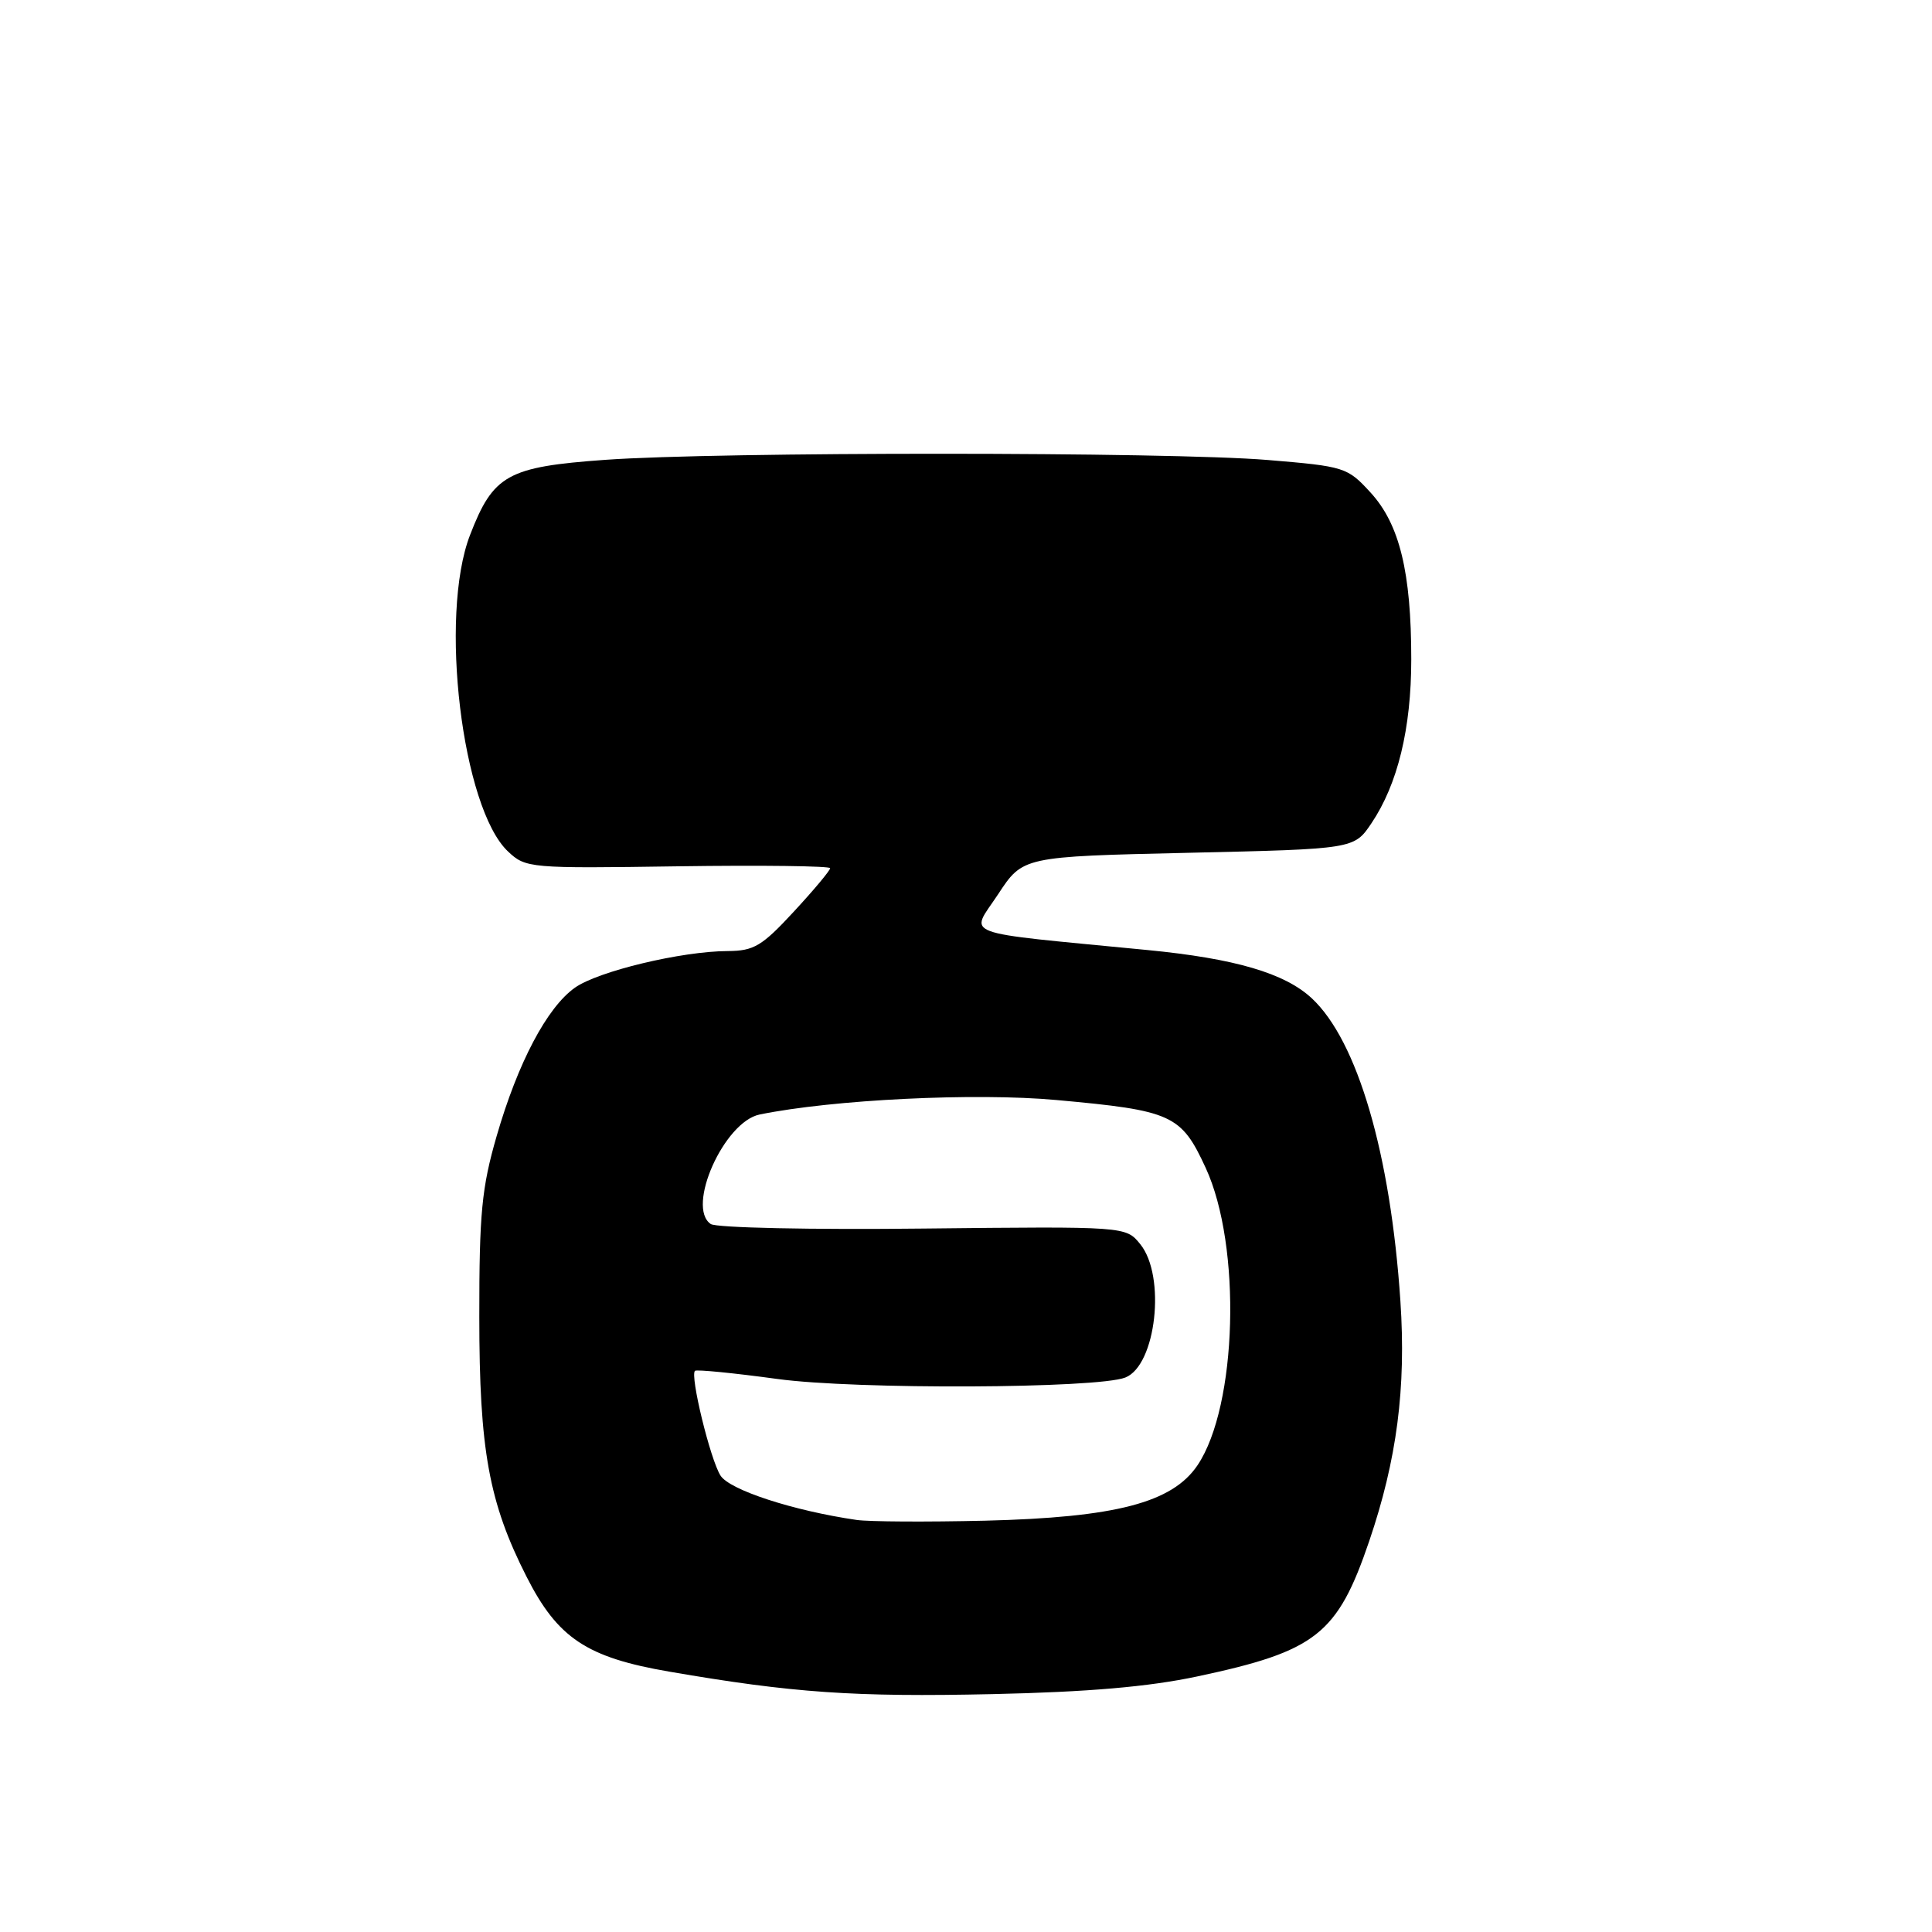 <?xml version="1.0" encoding="UTF-8" standalone="no"?>
<!DOCTYPE svg PUBLIC "-//W3C//DTD SVG 1.1//EN" "http://www.w3.org/Graphics/SVG/1.1/DTD/svg11.dtd" >
<svg xmlns="http://www.w3.org/2000/svg" xmlns:xlink="http://www.w3.org/1999/xlink" version="1.1" viewBox="0 0 256 256">
 <g >
 <path fill="currentColor"
d=" M 158.63 222.14 C 174.40 218.79 177.22 216.57 181.43 204.20 C 185.10 193.41 186.33 183.92 185.56 172.39 C 184.25 152.87 179.88 137.93 173.82 132.28 C 170.24 128.95 163.65 127.01 152.00 125.88 C 126.55 123.40 128.54 124.14 132.25 118.50 C 135.53 113.50 135.53 113.50 157.47 113.00 C 179.42 112.50 179.42 112.50 181.72 109.09 C 185.20 103.92 187.00 96.53 187.00 87.37 C 187.00 75.82 185.45 69.46 181.61 65.27 C 178.53 61.91 178.19 61.80 167.97 60.95 C 154.79 59.86 95.25 59.85 80.20 60.93 C 67.25 61.86 65.36 62.91 62.28 70.90 C 58.15 81.59 61.22 107.10 67.32 112.83 C 69.66 115.03 70.16 115.08 89.86 114.79 C 100.94 114.63 110.00 114.75 110.00 115.04 C 110.00 115.34 107.84 117.93 105.19 120.79 C 100.97 125.36 99.90 126.00 96.44 126.02 C 90.30 126.04 79.23 128.70 76.17 130.88 C 72.47 133.51 68.62 140.82 65.81 150.53 C 63.83 157.38 63.50 160.75 63.51 174.50 C 63.51 192.10 64.78 199.09 69.76 208.90 C 73.90 217.07 77.74 219.62 88.68 221.50 C 105.04 224.32 113.18 224.88 131.50 224.48 C 144.21 224.20 152.18 223.51 158.63 222.14 Z  M 113.50 201.40 C 105.12 200.18 96.67 197.43 95.47 195.52 C 94.11 193.37 91.40 182.23 92.09 181.64 C 92.32 181.45 97.22 181.93 103.00 182.72 C 113.37 184.14 145.36 184.00 149.11 182.53 C 153.20 180.92 154.52 169.09 151.09 164.86 C 149.18 162.50 149.18 162.50 122.34 162.79 C 107.55 162.96 94.91 162.69 94.18 162.19 C 90.89 159.96 95.94 148.65 100.65 147.68 C 110.31 145.70 129.23 144.77 140.00 145.76 C 155.31 147.15 156.51 147.70 159.76 154.75 C 164.54 165.10 163.95 186.32 158.68 194.15 C 155.33 199.12 147.84 201.07 130.50 201.50 C 122.80 201.68 115.15 201.64 113.50 201.40 Z "/>
</g>
</svg>